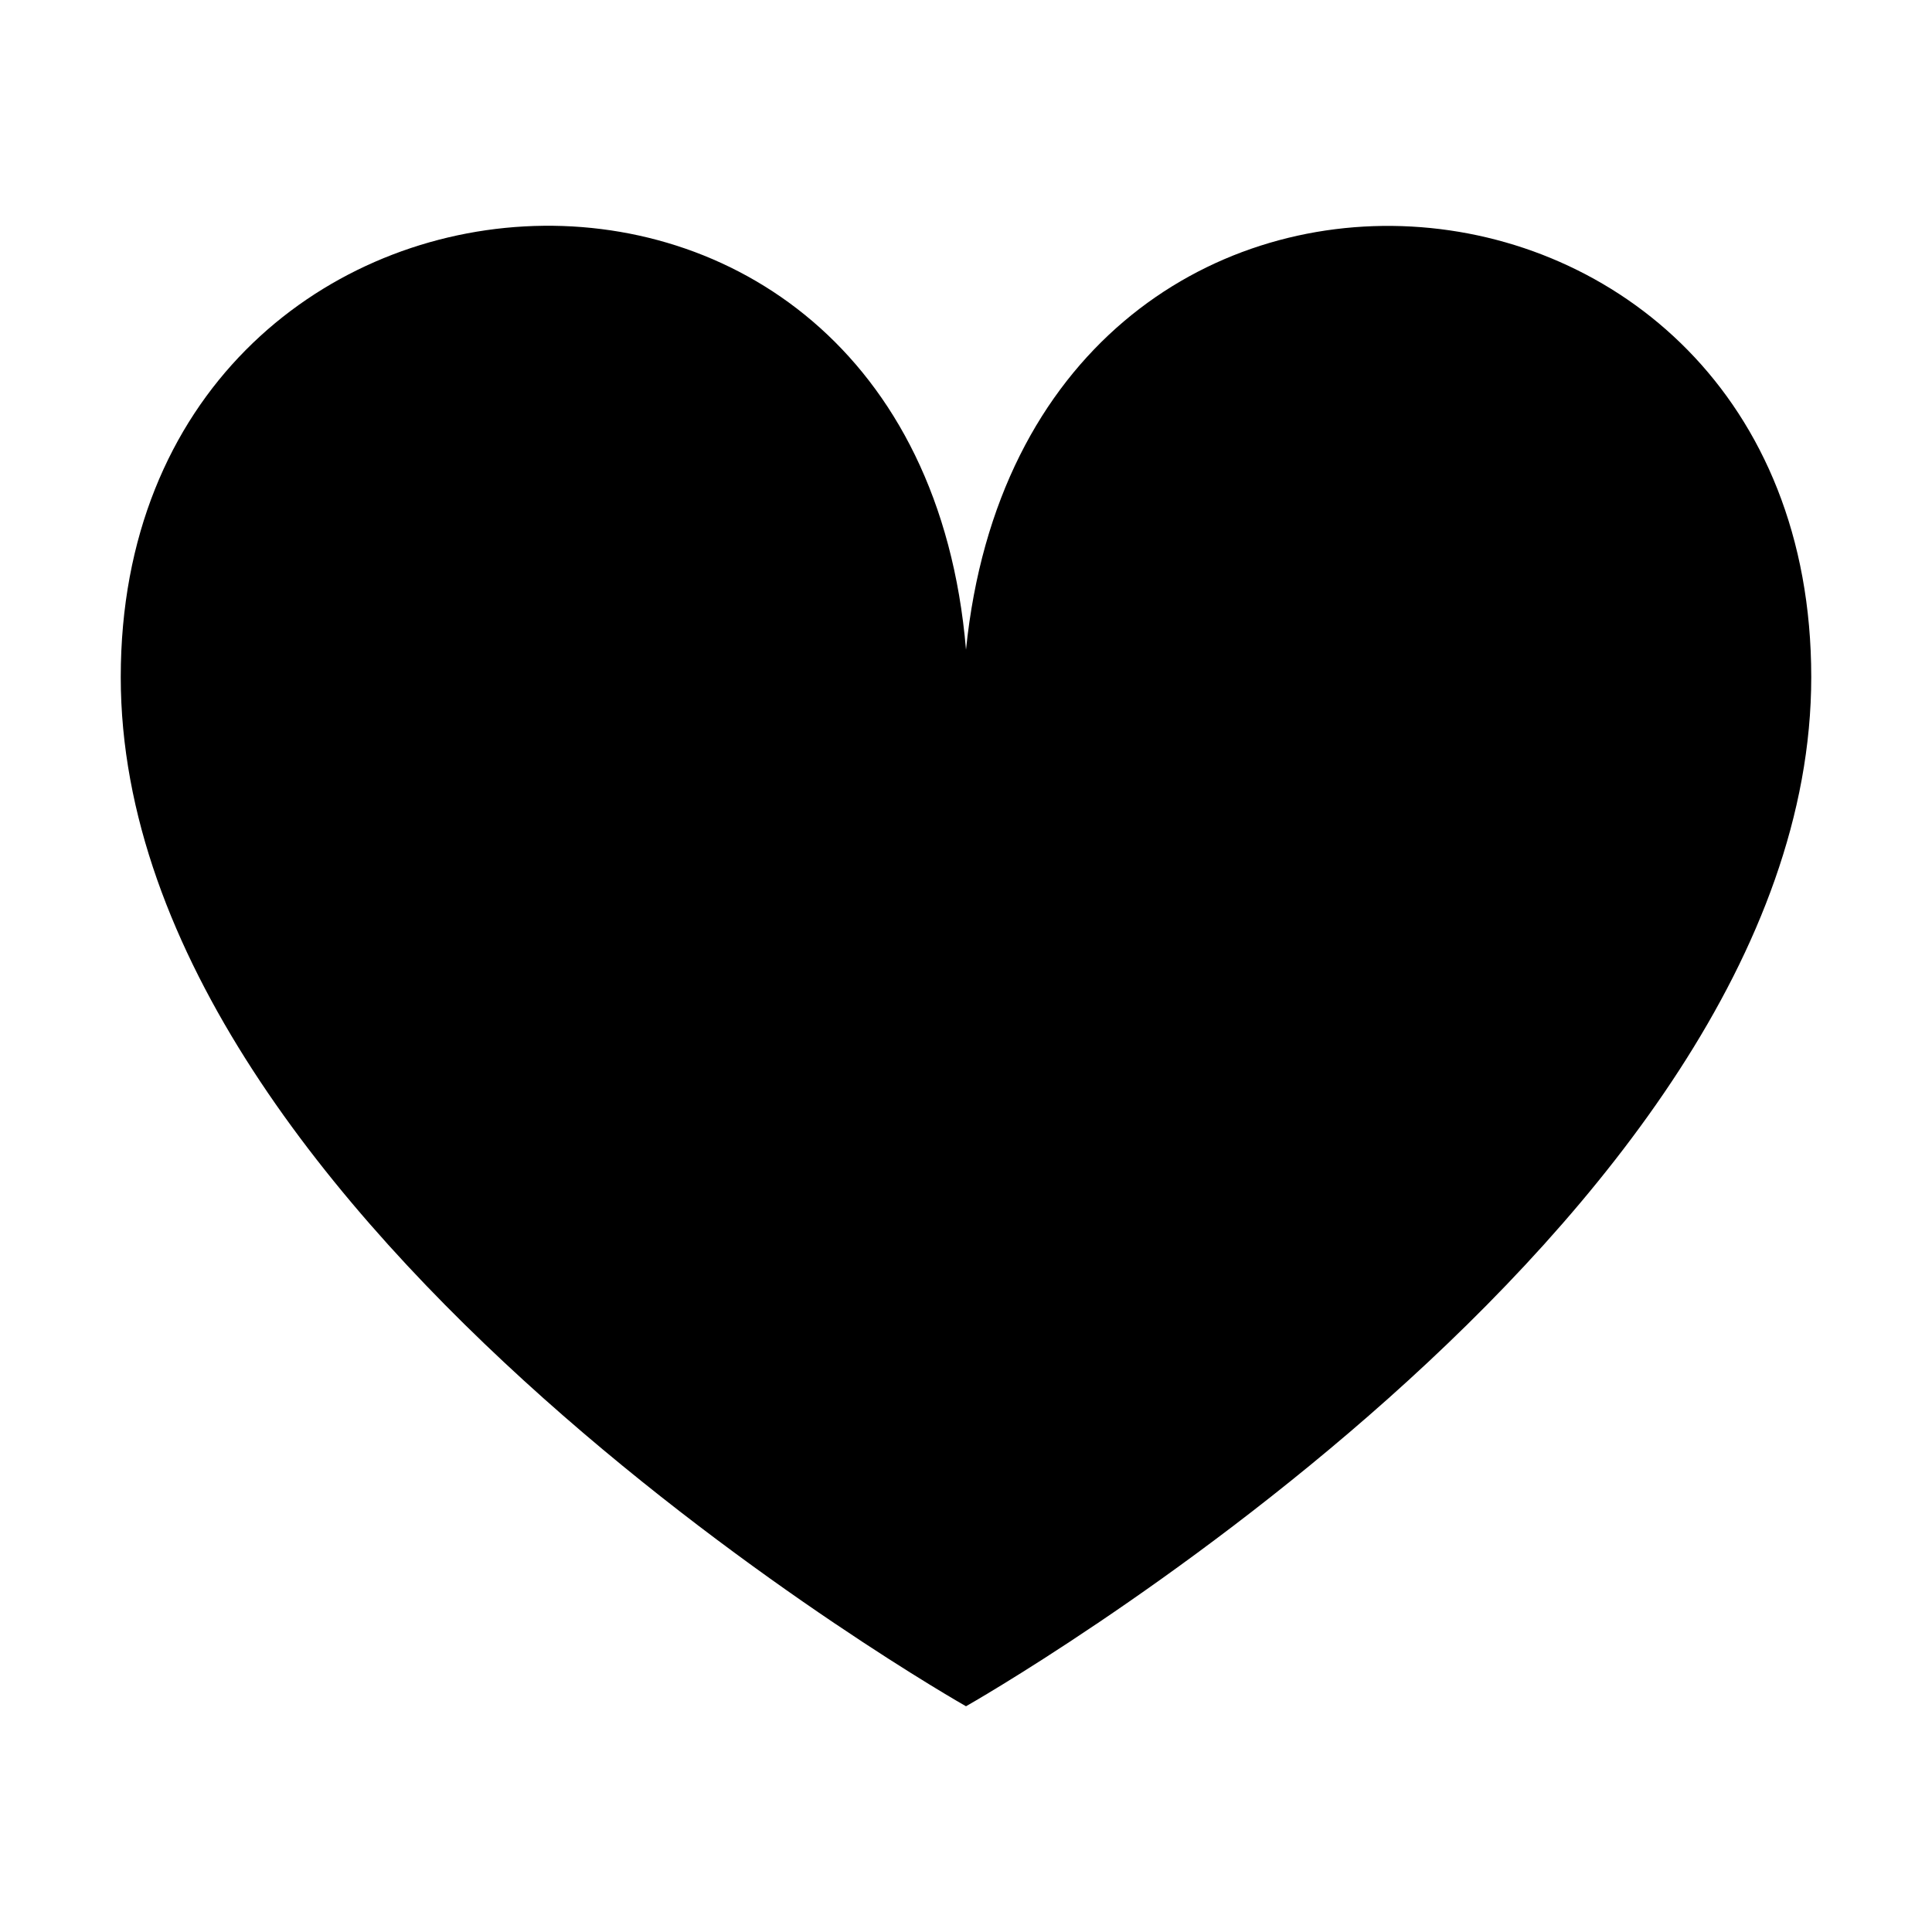 <?xml version="1.0" ?>
<svg width="32" height="32" viewBox="0 0 32 32" xmlns="http://www.w3.org/2000/svg">
	<path id="heart-icon" d="M16,28.261c0,0-14-7.926-14-17.046c0-9.356,13.159-10.399,14-0.454c1.011-9.938,14-8.903,14,0.454 C30,20.335,16,28.261,16,28.261z"/>
</svg>